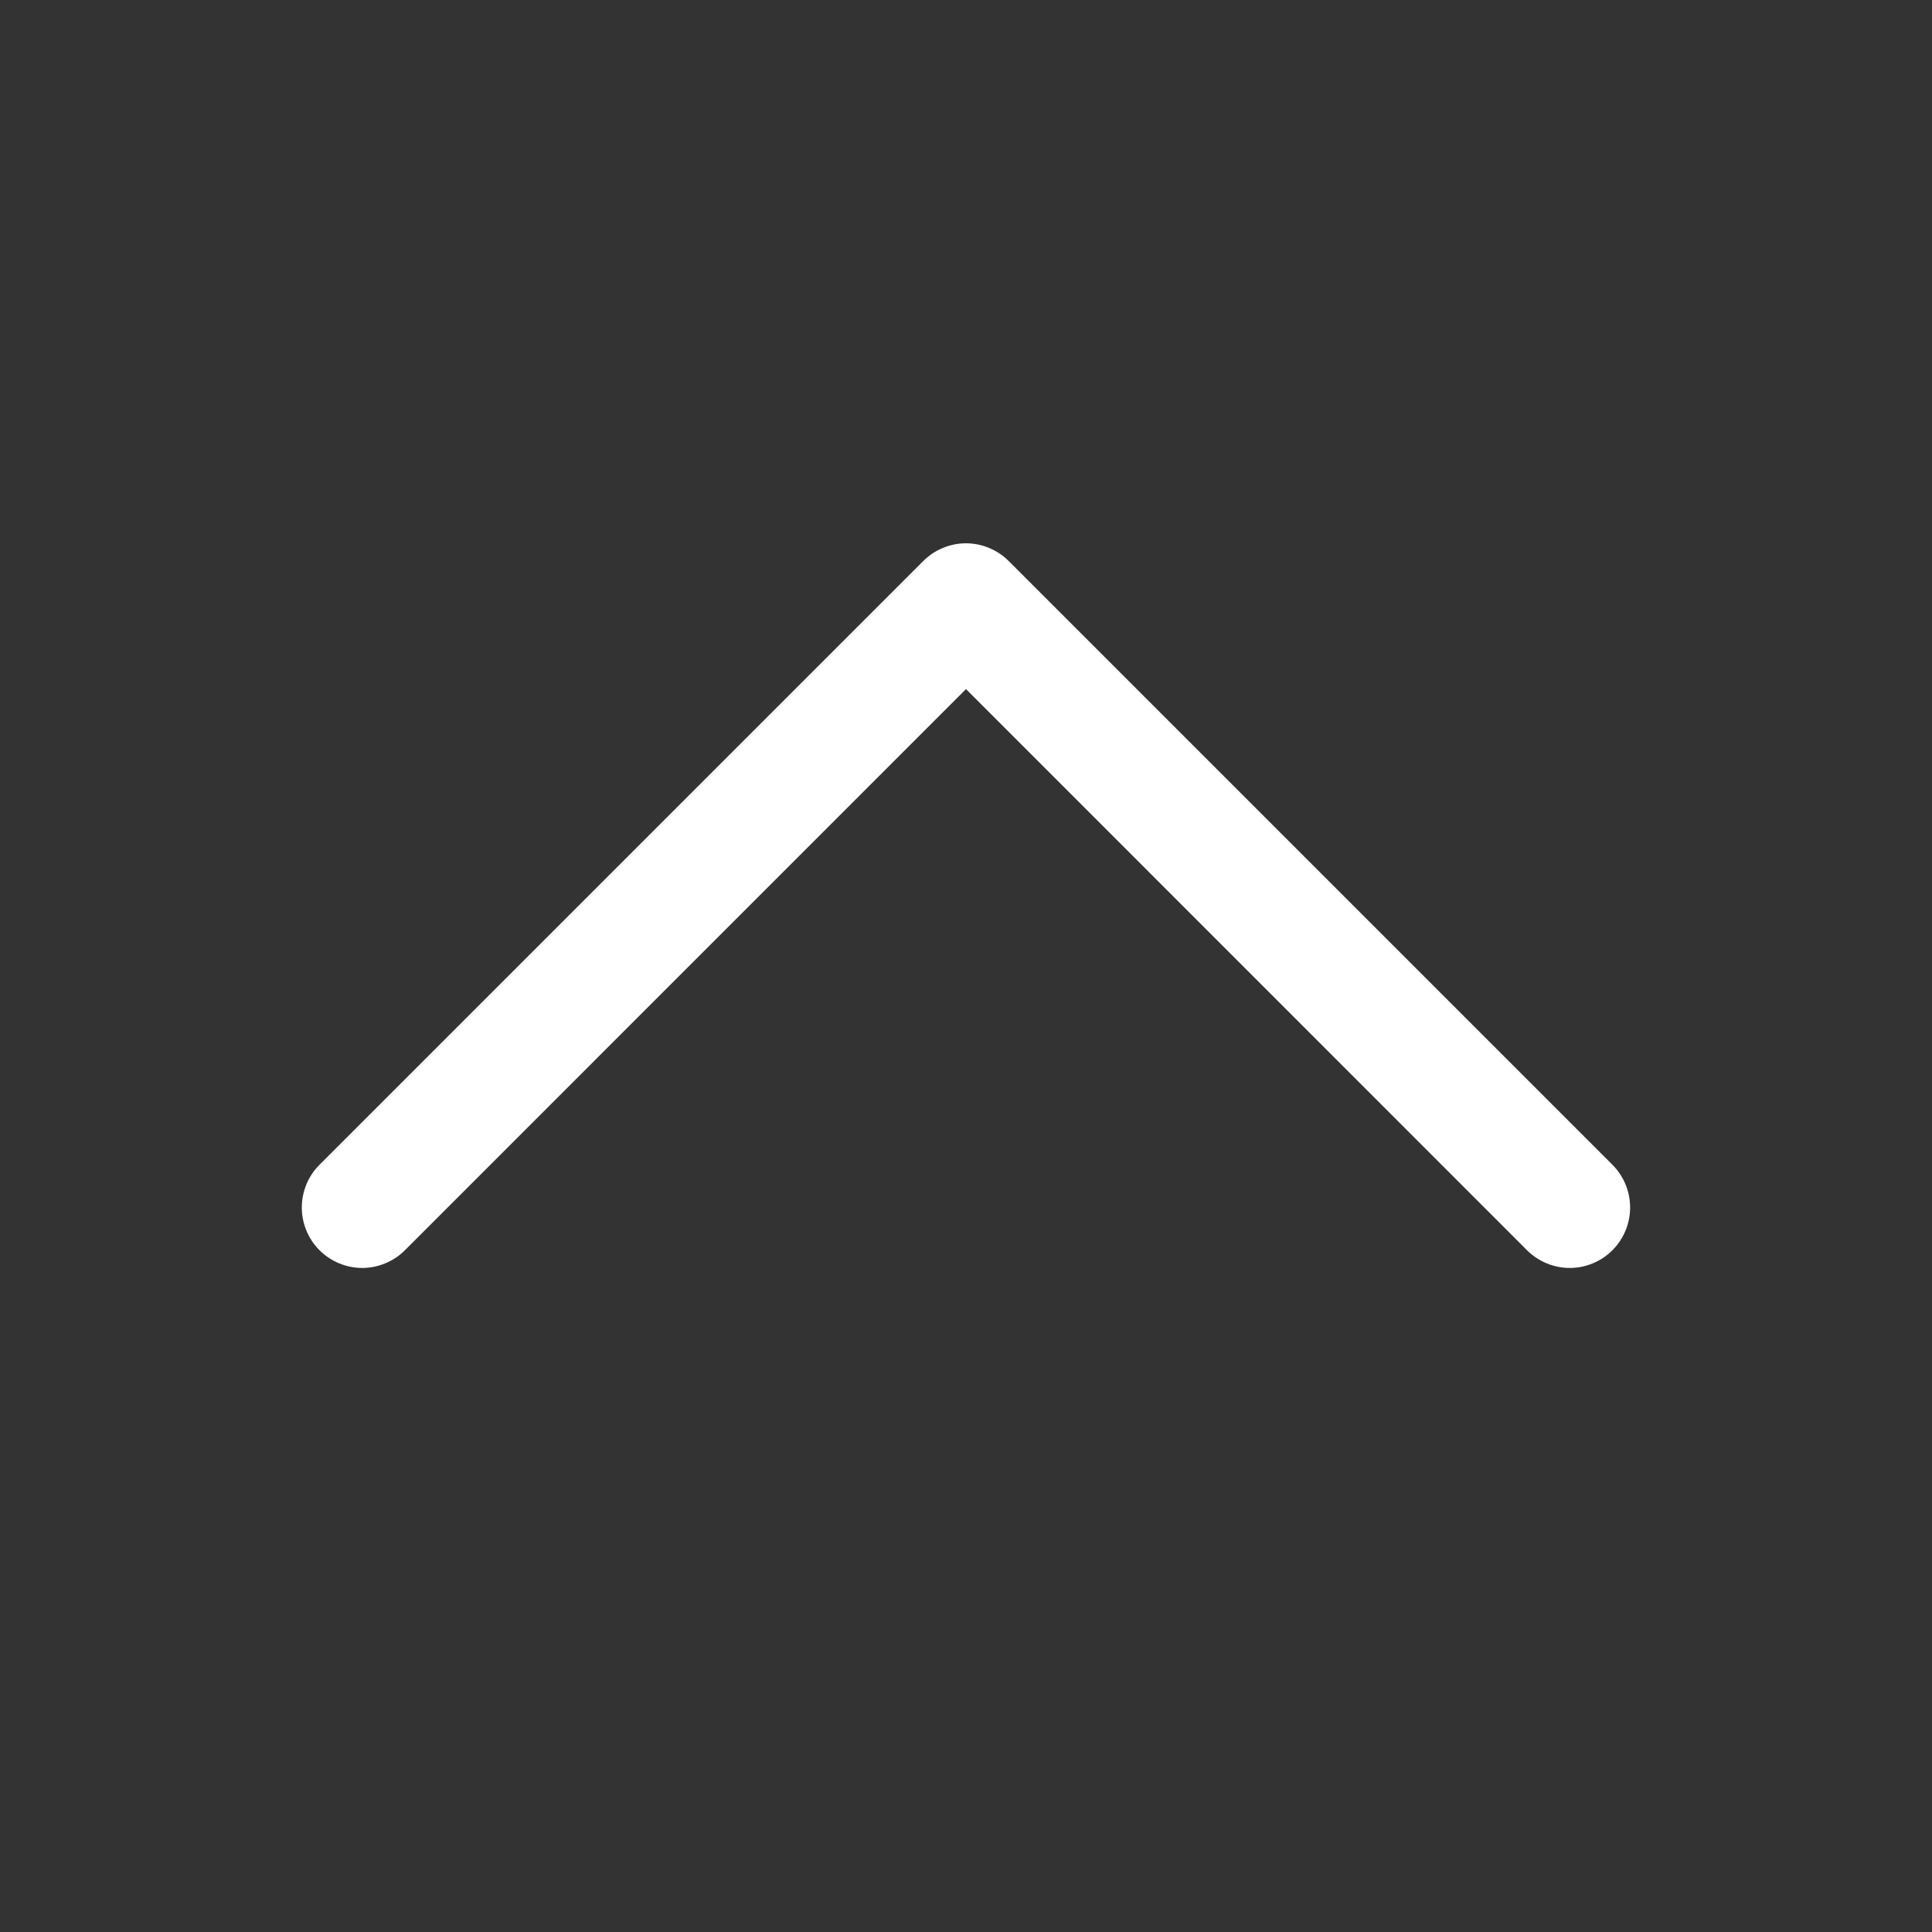 <svg width="24" height="24" viewBox="0 0 24 24" fill="none" xmlns="http://www.w3.org/2000/svg">
<rect x="0" y="0" width="24" height="24" fill="#333333" stroke="none"/>
<path d="M3.969 14.469L11.469 6.969C11.539 6.9 11.621 6.844 11.712 6.807C11.803 6.769 11.901 6.749 12 6.749C12.098 6.749 12.196 6.769 12.287 6.807C12.378 6.844 12.461 6.9 12.53 6.969L20.03 14.469C20.171 14.61 20.25 14.801 20.25 15C20.25 15.199 20.171 15.39 20.03 15.531C19.89 15.671 19.699 15.751 19.5 15.751C19.301 15.751 19.11 15.671 18.969 15.531L12 8.56L5.03 15.531C4.961 15.6 4.878 15.656 4.787 15.693C4.696 15.731 4.598 15.751 4.5 15.751C4.401 15.751 4.303 15.731 4.212 15.693C4.121 15.656 4.039 15.6 3.969 15.531C3.899 15.461 3.844 15.378 3.806 15.287C3.769 15.196 3.749 15.099 3.749 15C3.749 14.902 3.769 14.804 3.806 14.713C3.844 14.622 3.899 14.539 3.969 14.469Z" fill="white"/>
</svg>
